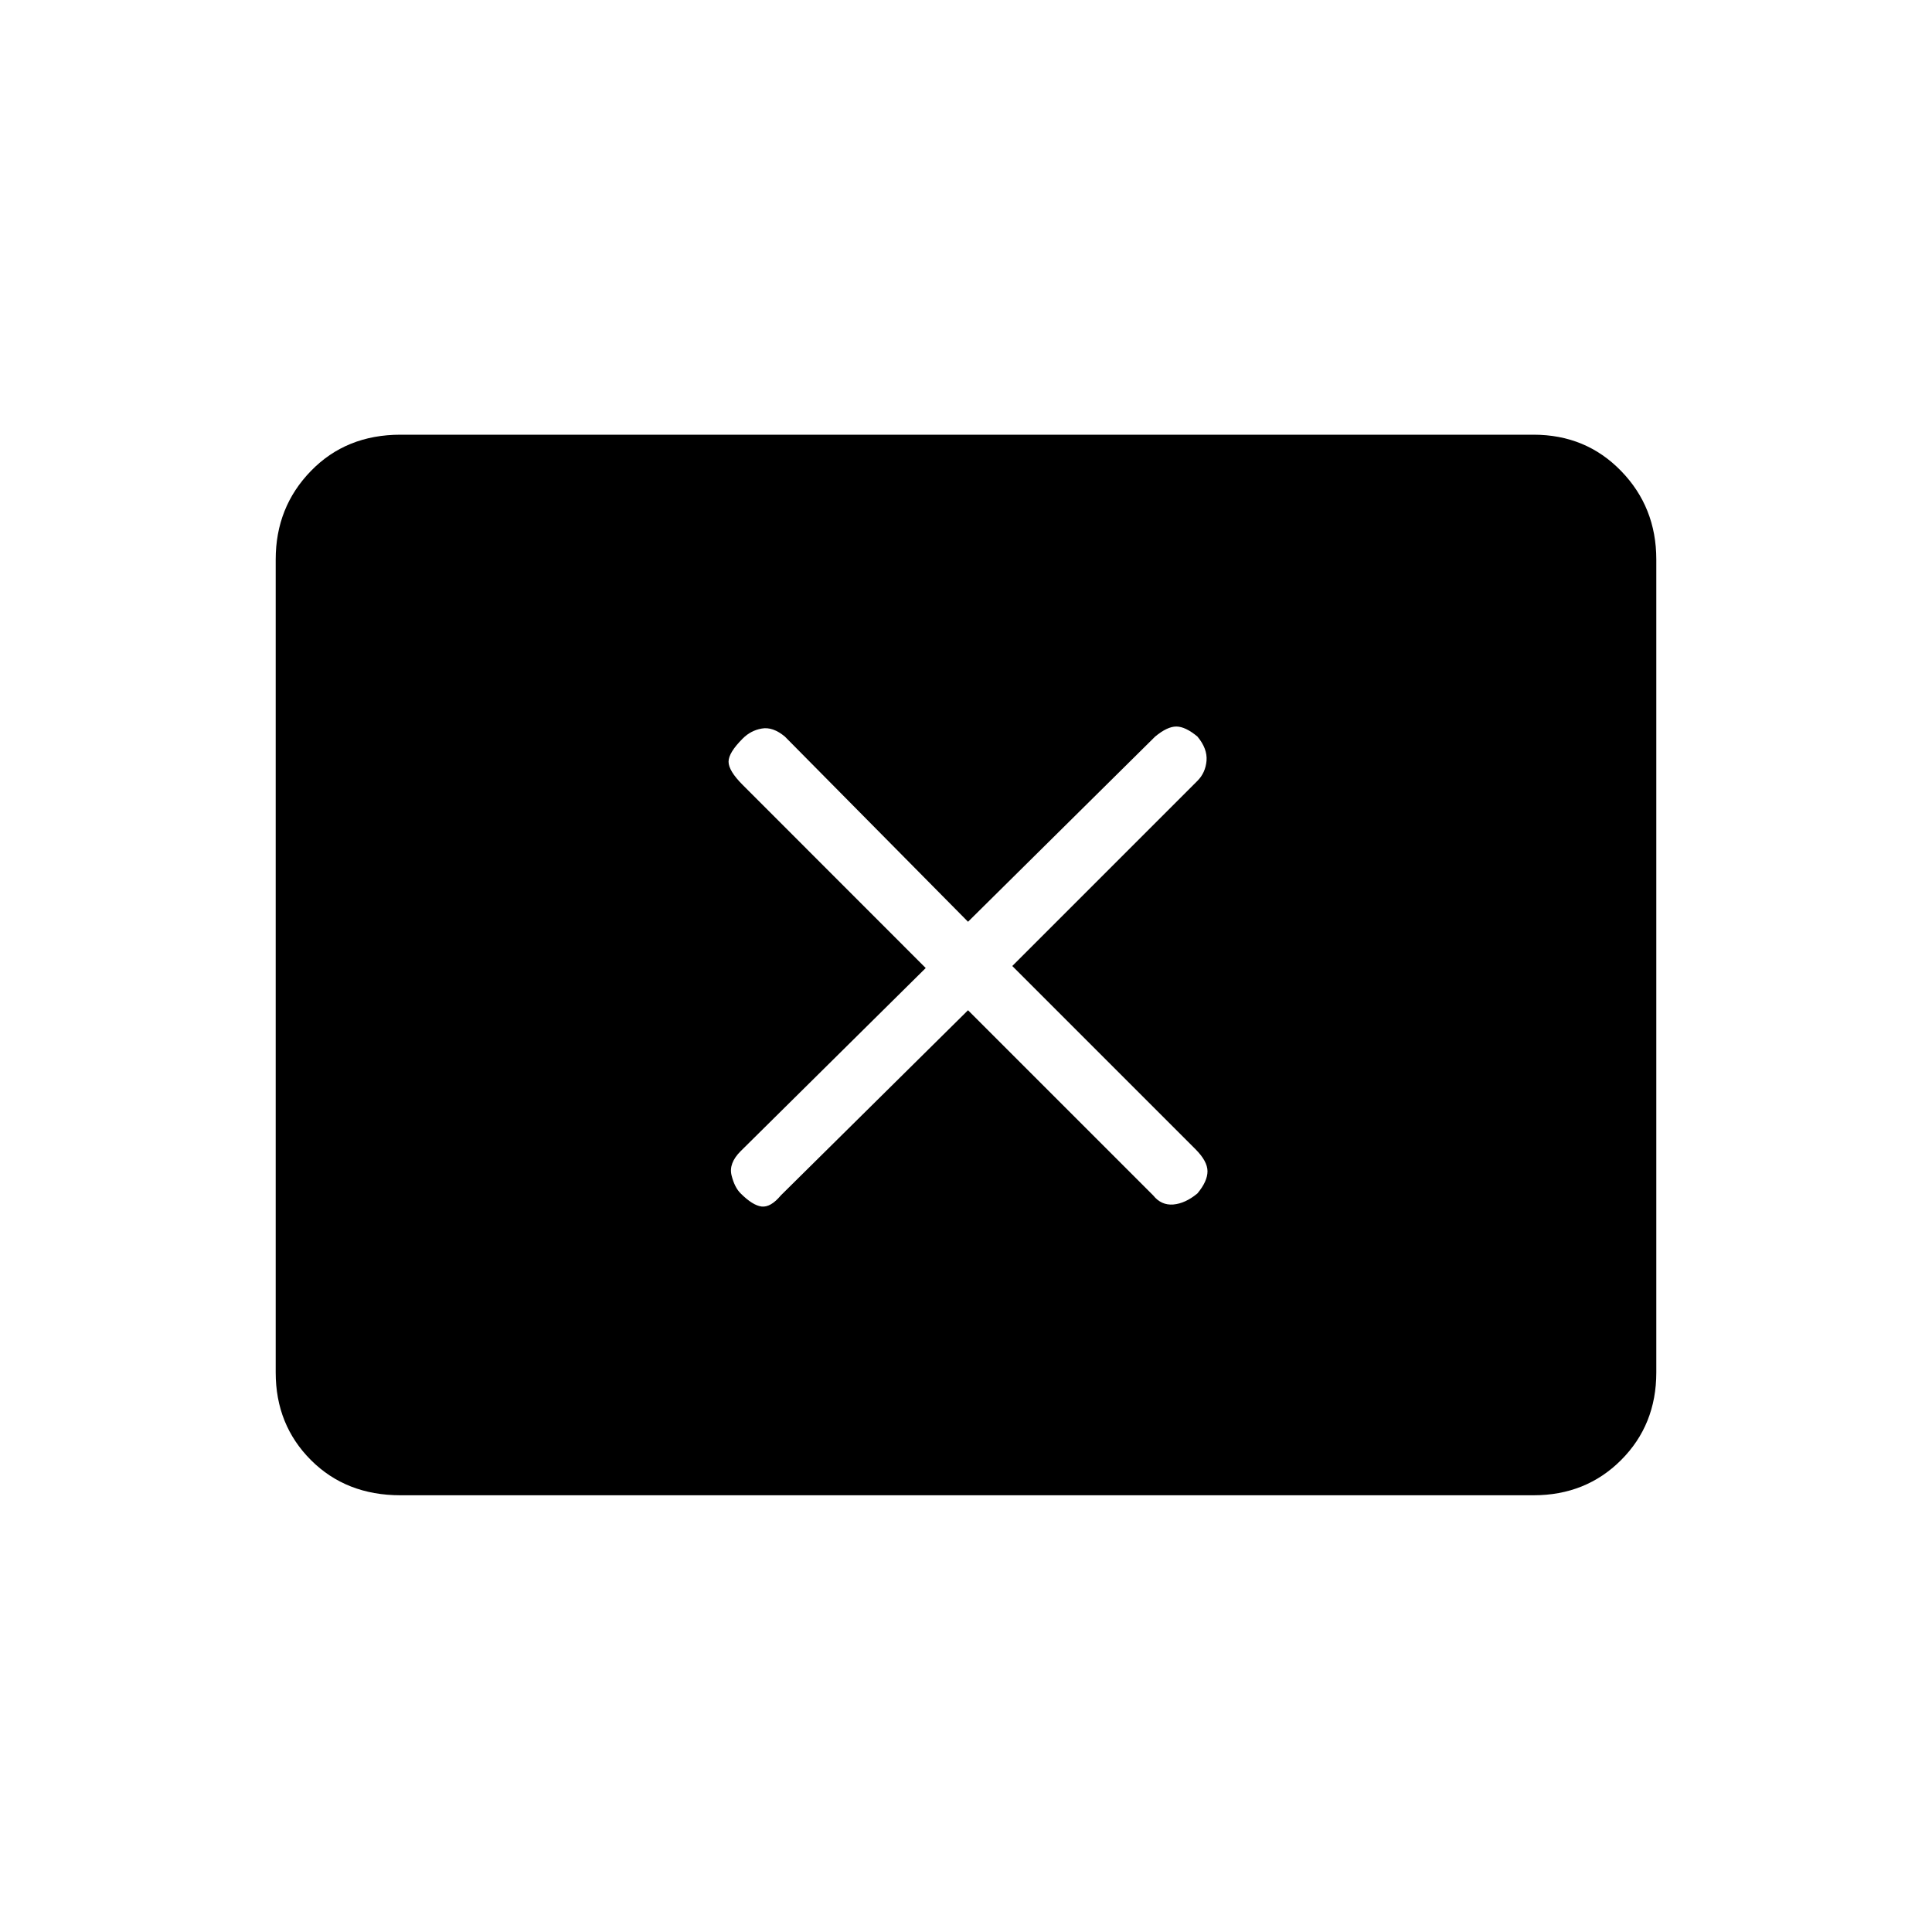 <svg xmlns="http://www.w3.org/2000/svg" height="20" width="20"><path d="M7.667 12.354Q7.792 12.479 7.885 12.49Q7.979 12.5 8.083 12.375L10.021 10.458L11.938 12.375Q12.021 12.479 12.146 12.469Q12.271 12.458 12.396 12.354Q12.5 12.229 12.5 12.125Q12.5 12.021 12.375 11.896L10.479 10L12.396 8.083Q12.479 8 12.49 7.875Q12.5 7.75 12.396 7.625Q12.271 7.521 12.177 7.521Q12.083 7.521 11.958 7.625L10.021 9.542L8.125 7.625Q8 7.521 7.885 7.542Q7.771 7.562 7.688 7.646Q7.542 7.792 7.542 7.885Q7.542 7.979 7.688 8.125L9.583 10.021L7.667 11.917Q7.542 12.042 7.573 12.167Q7.604 12.292 7.667 12.354ZM4.146 15.479Q3.583 15.479 3.219 15.115Q2.854 14.75 2.854 14.208V5.792Q2.854 5.25 3.219 4.875Q3.583 4.5 4.146 4.5H15.875Q16.417 4.5 16.781 4.875Q17.146 5.25 17.146 5.792V14.208Q17.146 14.75 16.781 15.115Q16.417 15.479 15.875 15.479Z"/></svg>